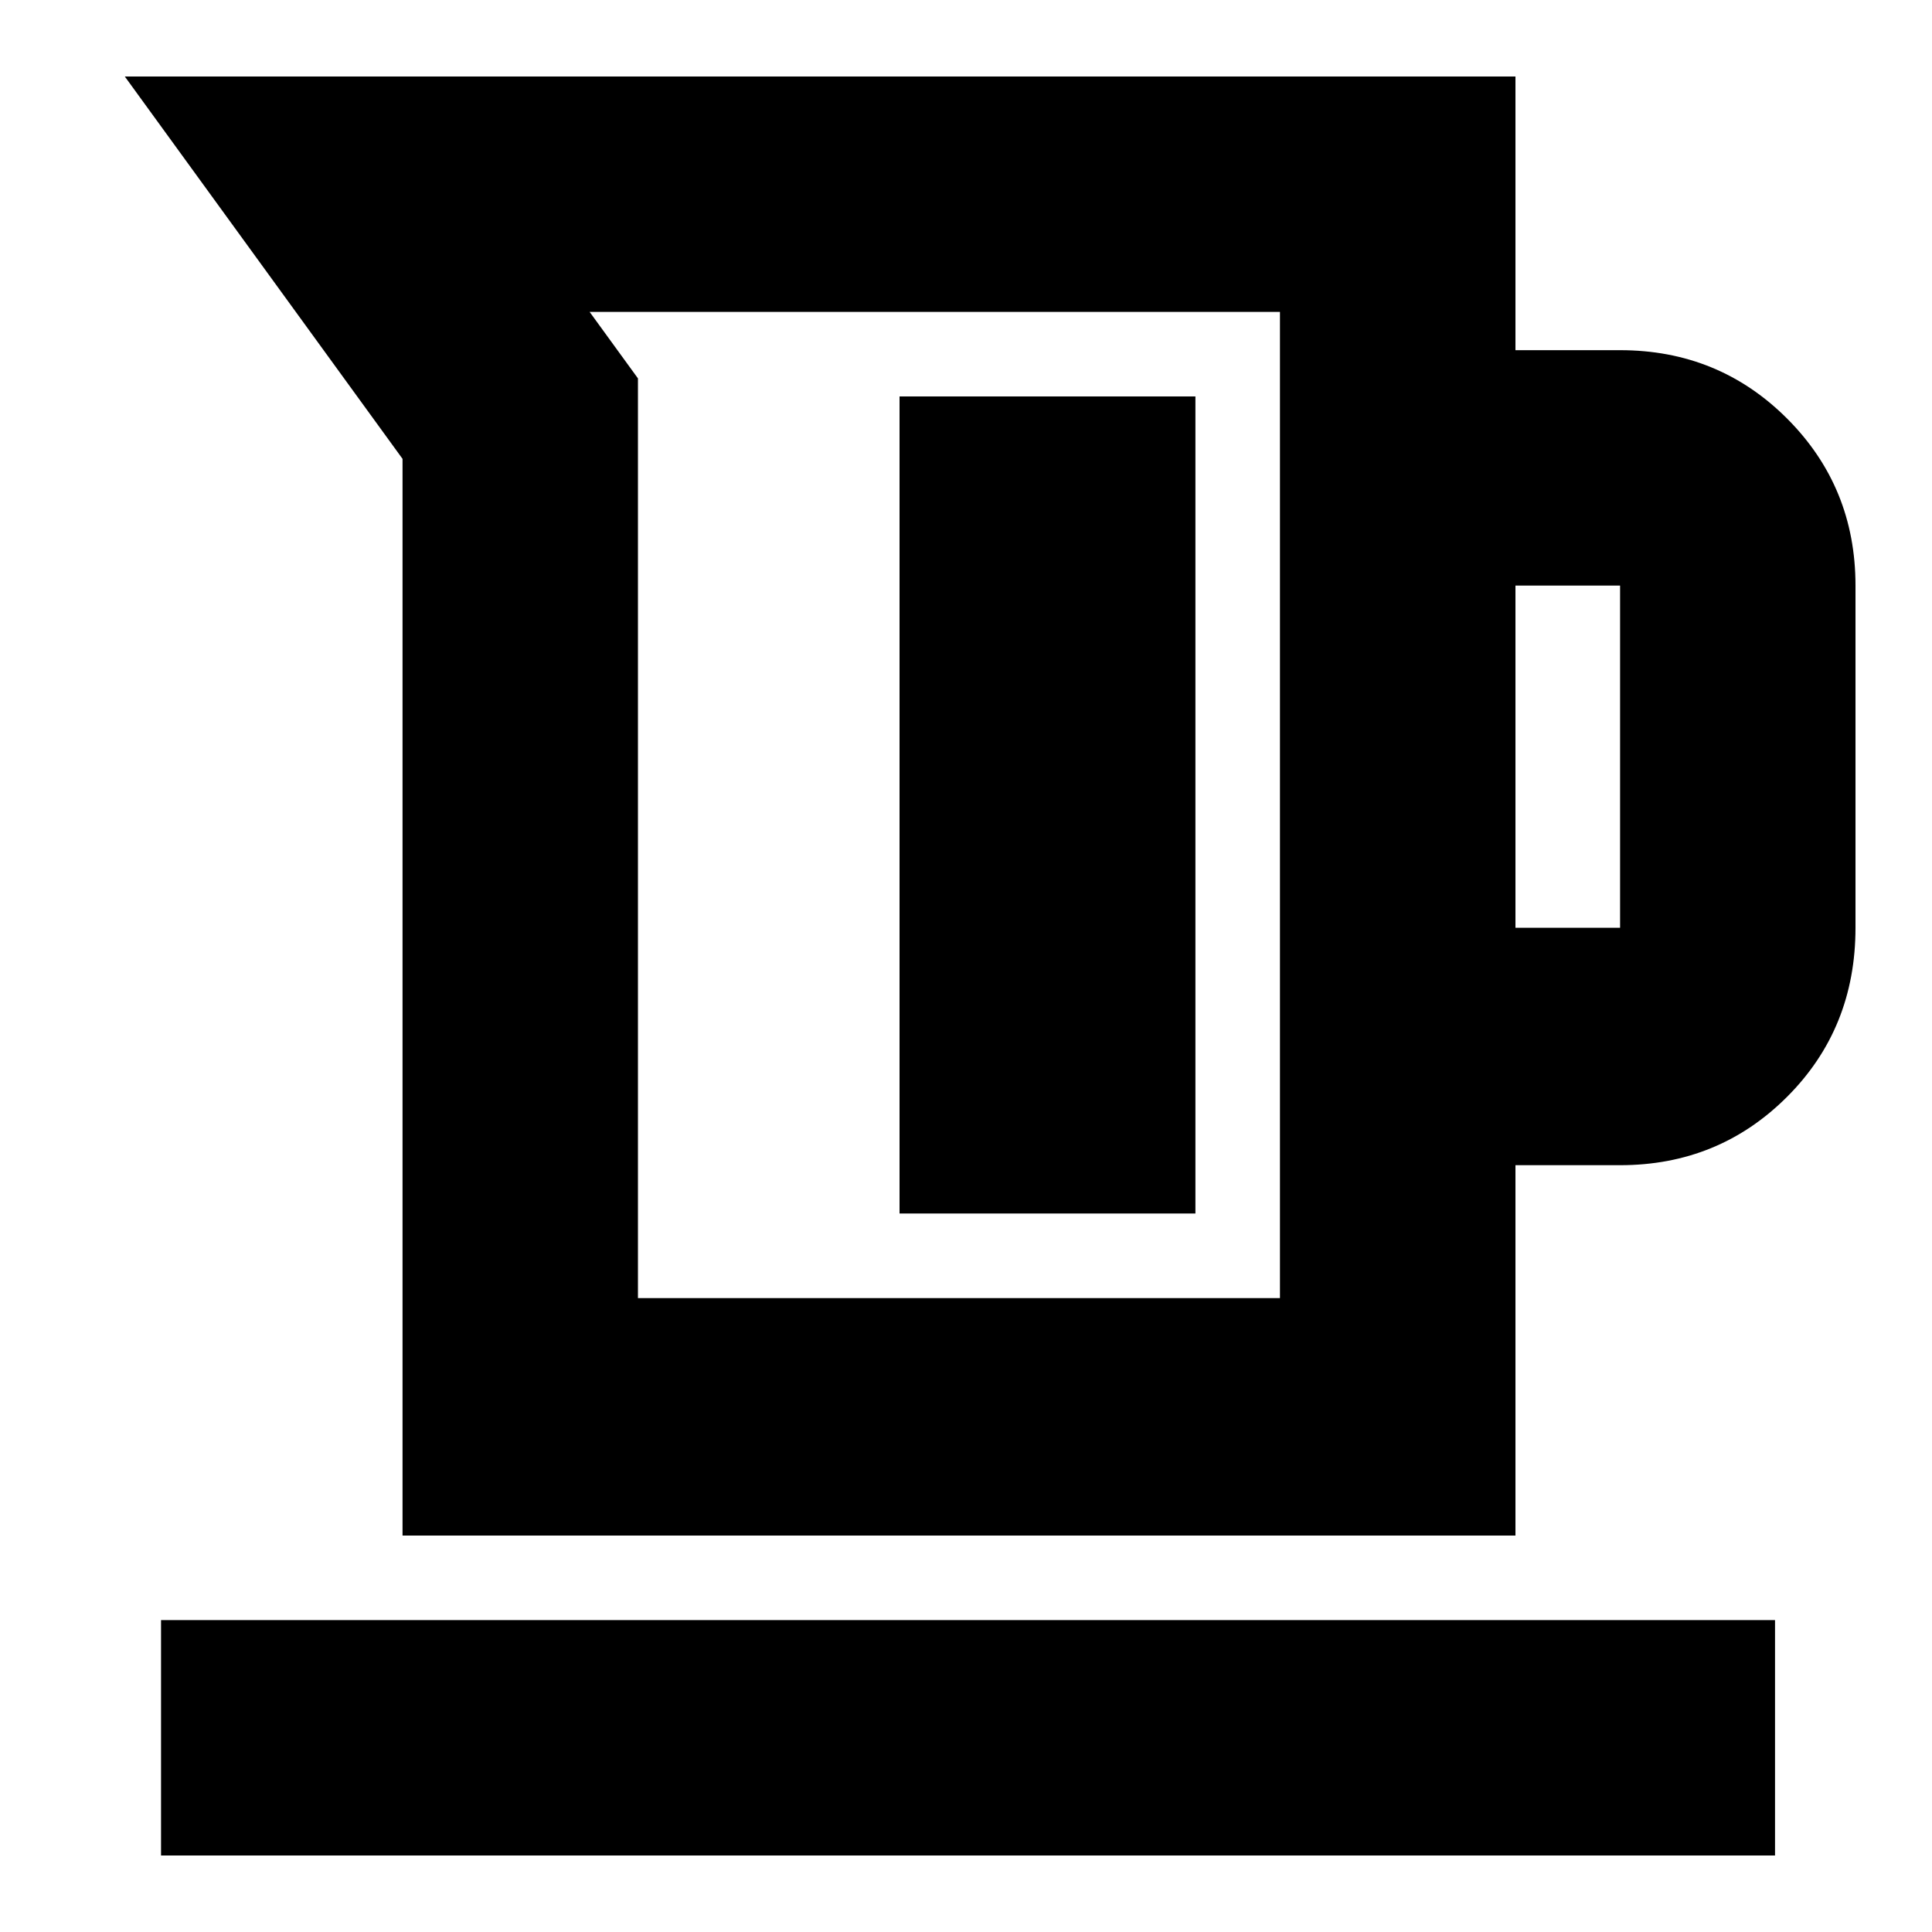 <svg xmlns="http://www.w3.org/2000/svg" height="20" width="20"><path d="M4.167 15.896V4.75L1.292.792h14.396v2.833h1.083q1.021 0 1.729.708.708.709.708 1.729v3.542q0 1.042-.708 1.75t-1.729.708h-1.083v3.834Zm2.437-2.458h6.646V3.229H6.104l.5.688Zm9.084-3.834h1.083V6.062h-1.083Zm-6.376 2.958h3.063V4.104H9.312Zm-7.645 6.646v-2.437h16.708v2.437Zm4.937-5.77h6.646Z"/></svg>